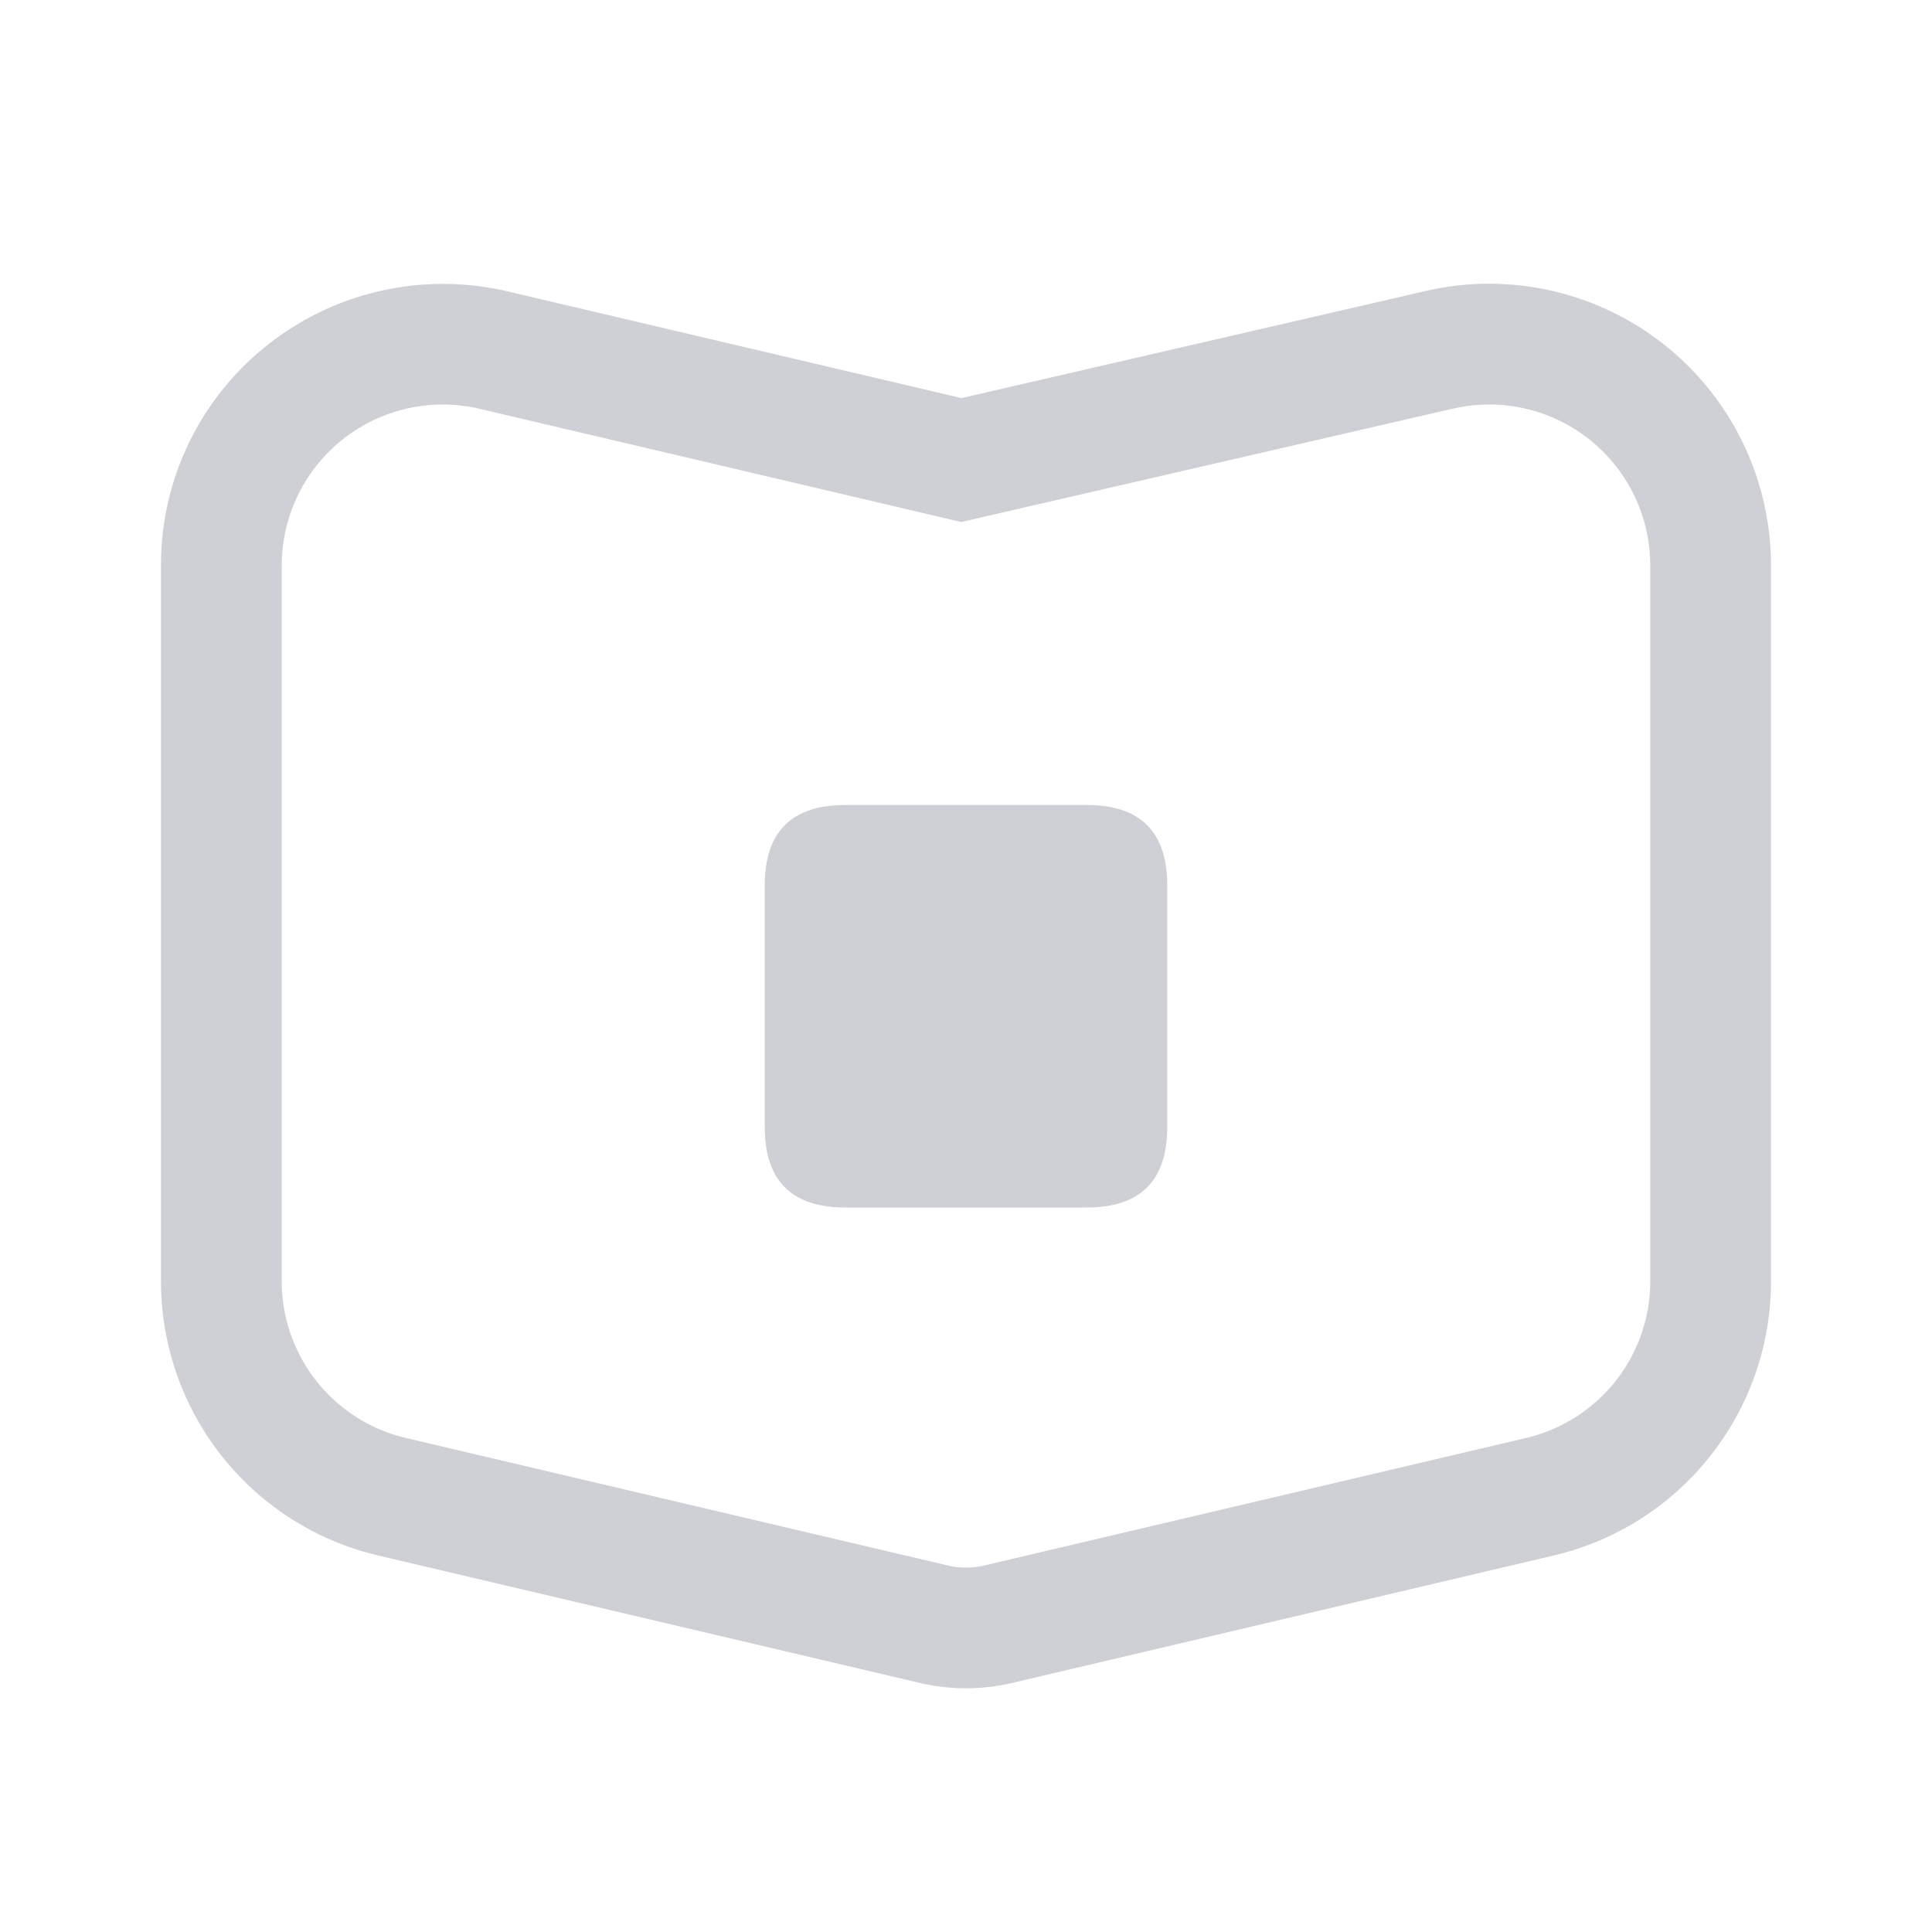 <svg class="icon" viewBox="0 0 1024 1024" version="1.1" xmlns="http://www.w3.org/2000/svg"
     id="mx_n_1729234846040" width="16" height="16">
    <path d="M512 894.83a106.8 106.8 0 0 1-24.43-2.83l-287.11-67.56A149.3 149.3 0 0 1 85.33 679.08V299.74a148.38 148.38 0 0 1 43.73-105.59 149.92 149.92 0 0 1 139.8-39.76L509.62 211l245.59-56.67a149.37 149.37 0 0 1 183.46 145.41v379.34a149.29 149.29 0 0 1-115.15 145.36L536.44 892a107 107 0 0 1-24.44 2.83zM234.67 214.41a85.34 85.34 0 0 0-85.34 85.33v379.34a85.35 85.35 0 0 0 65.78 83.07l287.12 67.56a43 43 0 0 0 19.55 0l287.1-67.56a85.35 85.35 0 0 0 65.79-83.07V299.74a85.34 85.34 0 0 0-104.88-83.06h-0.14l-260.17 60-255.27-60a85.36 85.36 0 0 0-19.54-2.27z"
          fill="#CED0D6" ></path>
    <path d="M405.33 426.67m42.67 0l127.99 0q42.67 0 42.67 42.67l0 127.99q0 42.67-42.67 42.67l-127.99 0q-42.67 0-42.67-42.67l0-127.99q0-42.67 42.67-42.67Z"
          fill="#CED0D6"></path>
</svg>